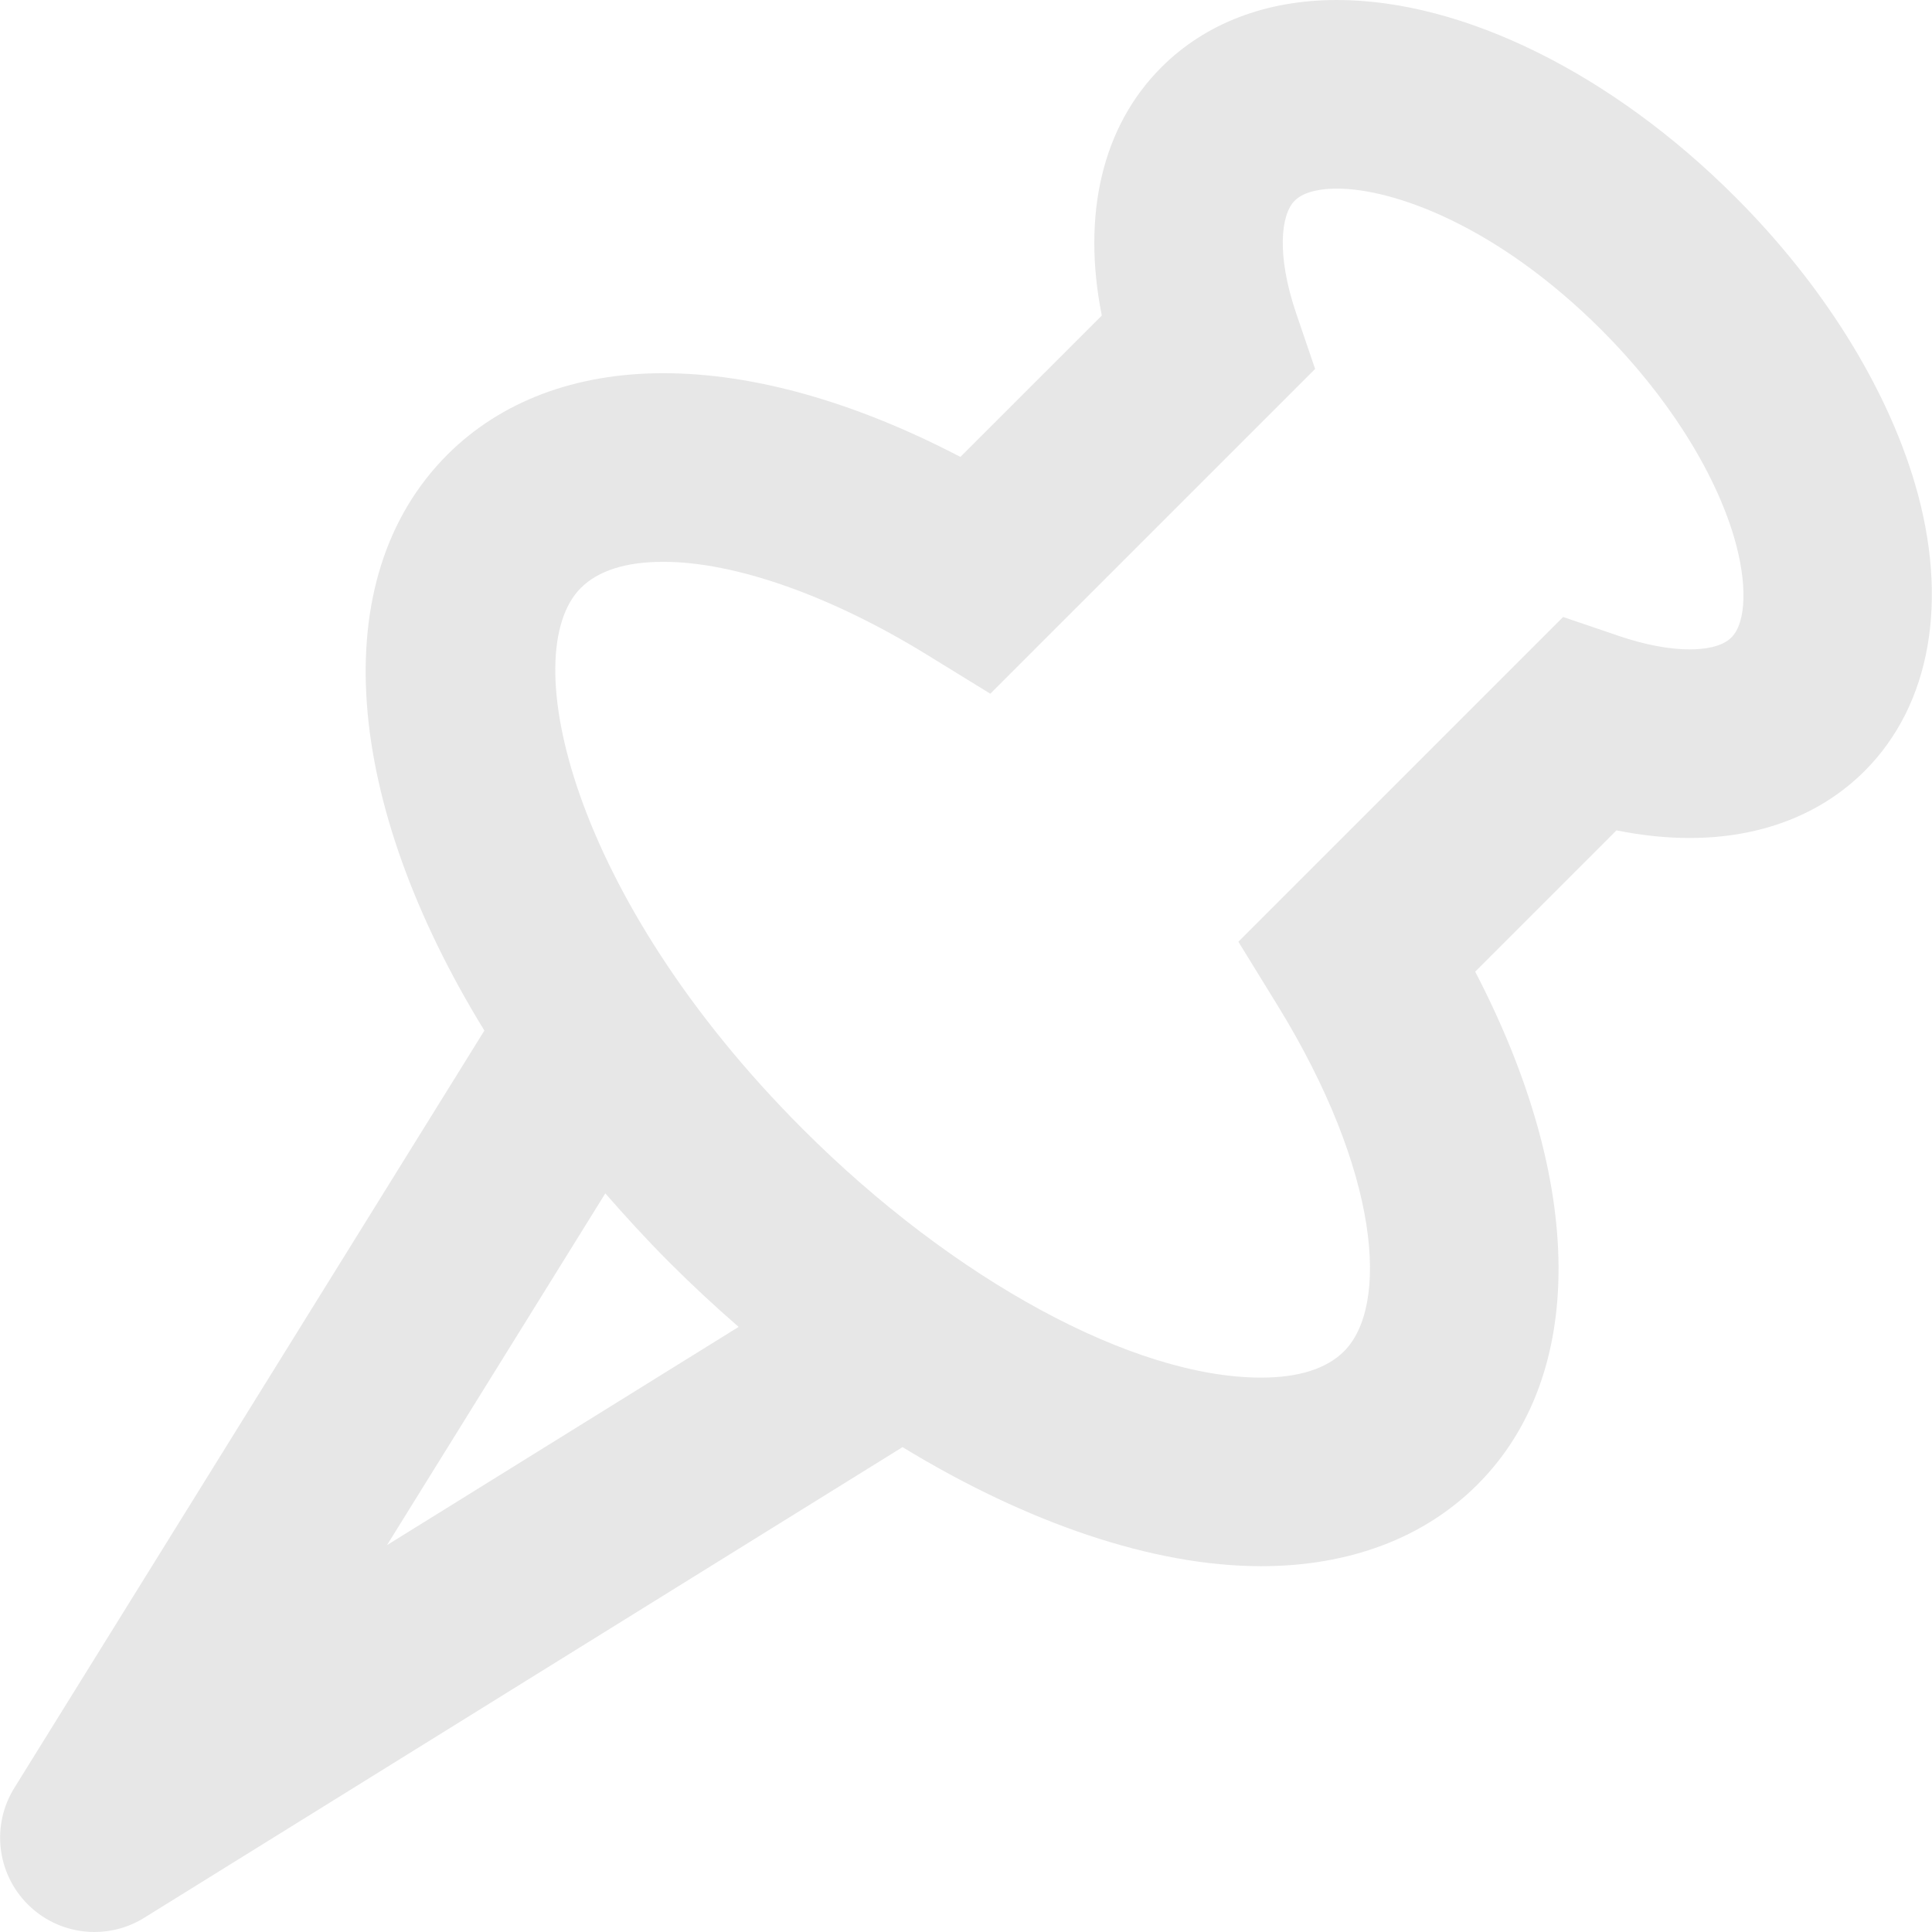 <svg fill="#e7e7e7" height="16px" width="16px" version="1.1" id="Capa_1" xmlns="http://www.w3.org/2000/svg" xmlns:xlink="http://www.w3.org/1999/xlink" viewBox="0 0 61.46 61.46" xml:space="preserve"><g id="SVGRepo_bgCarrier" stroke-width="0"></g><g id="SVGRepo_tracerCarrier" stroke-linecap="round" stroke-linejoin="round"></g><g id="SVGRepo_iconCarrier"> <g> <path d="M60.921,15.399c-0.918-3.121-2.95-6.366-5.722-9.136C51.278,2.341,46.543,0,42.532,0c-2.255,0-4.188,0.741-5.588,2.142 c-1.878,1.875-2.534,4.688-1.894,7.896l-4.498,4.497c-3.351-1.748-6.583-2.663-9.451-2.663c-2.797,0-5.171,0.896-6.867,2.59 c-3.952,3.954-3.275,11.084,1.175,18.322L0.455,56.878c-0.735,1.184-0.558,2.718,0.428,3.703C1.462,61.16,2.23,61.46,3.005,61.46 c0.544,0,1.093-0.147,1.581-0.451l24.125-14.974c3.958,2.413,7.97,3.788,11.407,3.788c2.804,0,5.184-0.897,6.883-2.597 c3.486-3.488,3.415-9.611-0.073-16.316l4.495-4.495c0.8,0.161,1.577,0.243,2.324,0.243c0,0,0,0,0.001,0 c2.25,0,4.177-0.739,5.572-2.135C61.423,22.42,62.006,19.094,60.921,15.399z M12.311,49.153l6.945-11.19 c0.647,0.74,1.319,1.477,2.042,2.2c0.716,0.717,1.452,1.398,2.199,2.048L12.311,49.153z M55.077,20.281 c-0.312,0.312-0.895,0.377-1.329,0.377c-0.649,0-1.429-0.148-2.255-0.43l-1.768-0.601l-10.33,10.331l1.242,2.018 c3.283,5.335,3.552,9.577,2.12,11.01c-0.557,0.556-1.444,0.838-2.64,0.838c-4.056,0-9.777-3.103-14.576-7.903 c-7.411-7.41-9.133-15.146-7.065-17.216c0.553-0.553,1.436-0.833,2.625-0.833c2.278,0,5.334,1.077,8.384,2.954l2.018,1.242 l10.333-10.332l-0.602-1.767c-0.637-1.874-0.484-3.149-0.049-3.584C41.502,6.067,42.092,6,42.531,6c1.809,0,5.1,1.18,8.425,4.506 c2.044,2.043,3.577,4.444,4.208,6.586C55.592,18.548,55.558,19.8,55.077,20.281z"></path> </g> </g></svg>